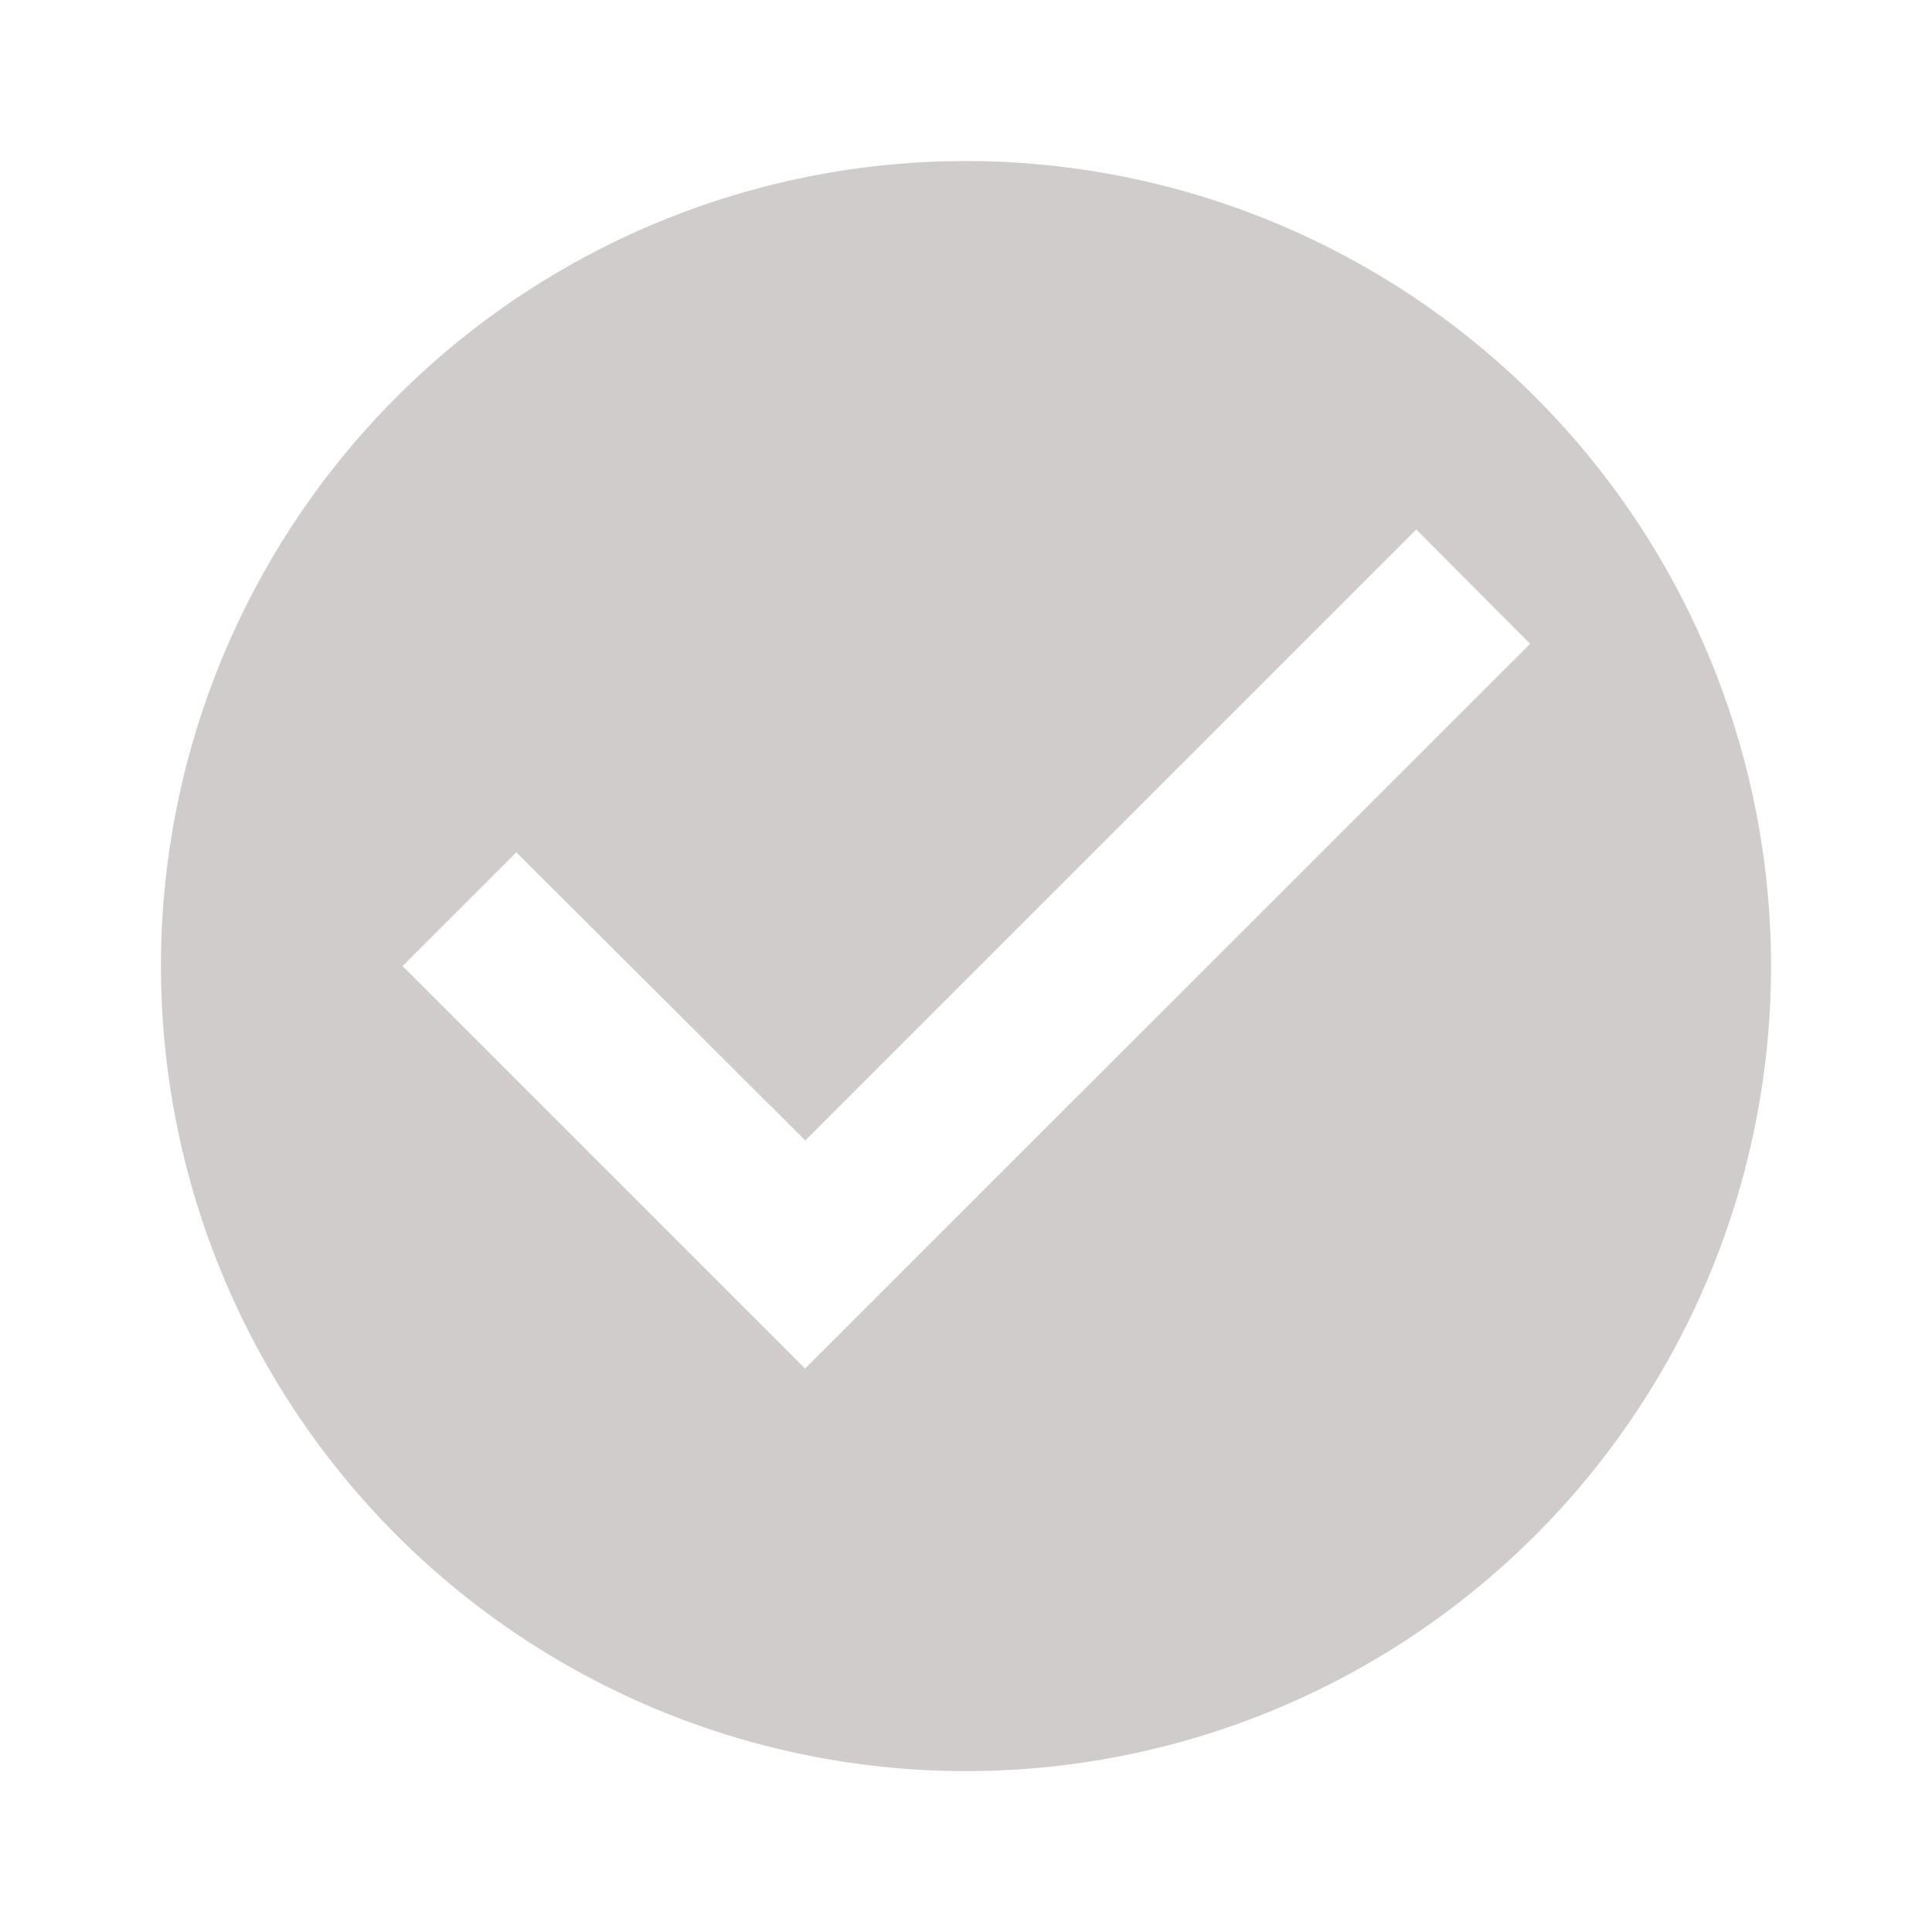 <svg xmlns="http://www.w3.org/2000/svg" width="25.47" height="25.471" viewBox="0 0 25.47 25.471"><defs><style>.a{fill:none;}.b{fill:#d0cccc;}</style></defs><path class="a" d="M0,0H25.47V25.471H0Z"/><path class="b" d="M12.613,2A10.613,10.613,0,1,0,23.225,12.613,10.617,10.617,0,0,0,12.613,2ZM10.49,17.919,5.184,12.613l1.5-1.5,3.81,3.8,8.055-8.055,1.5,1.507Z" transform="translate(0.123 0.123)"/></svg>